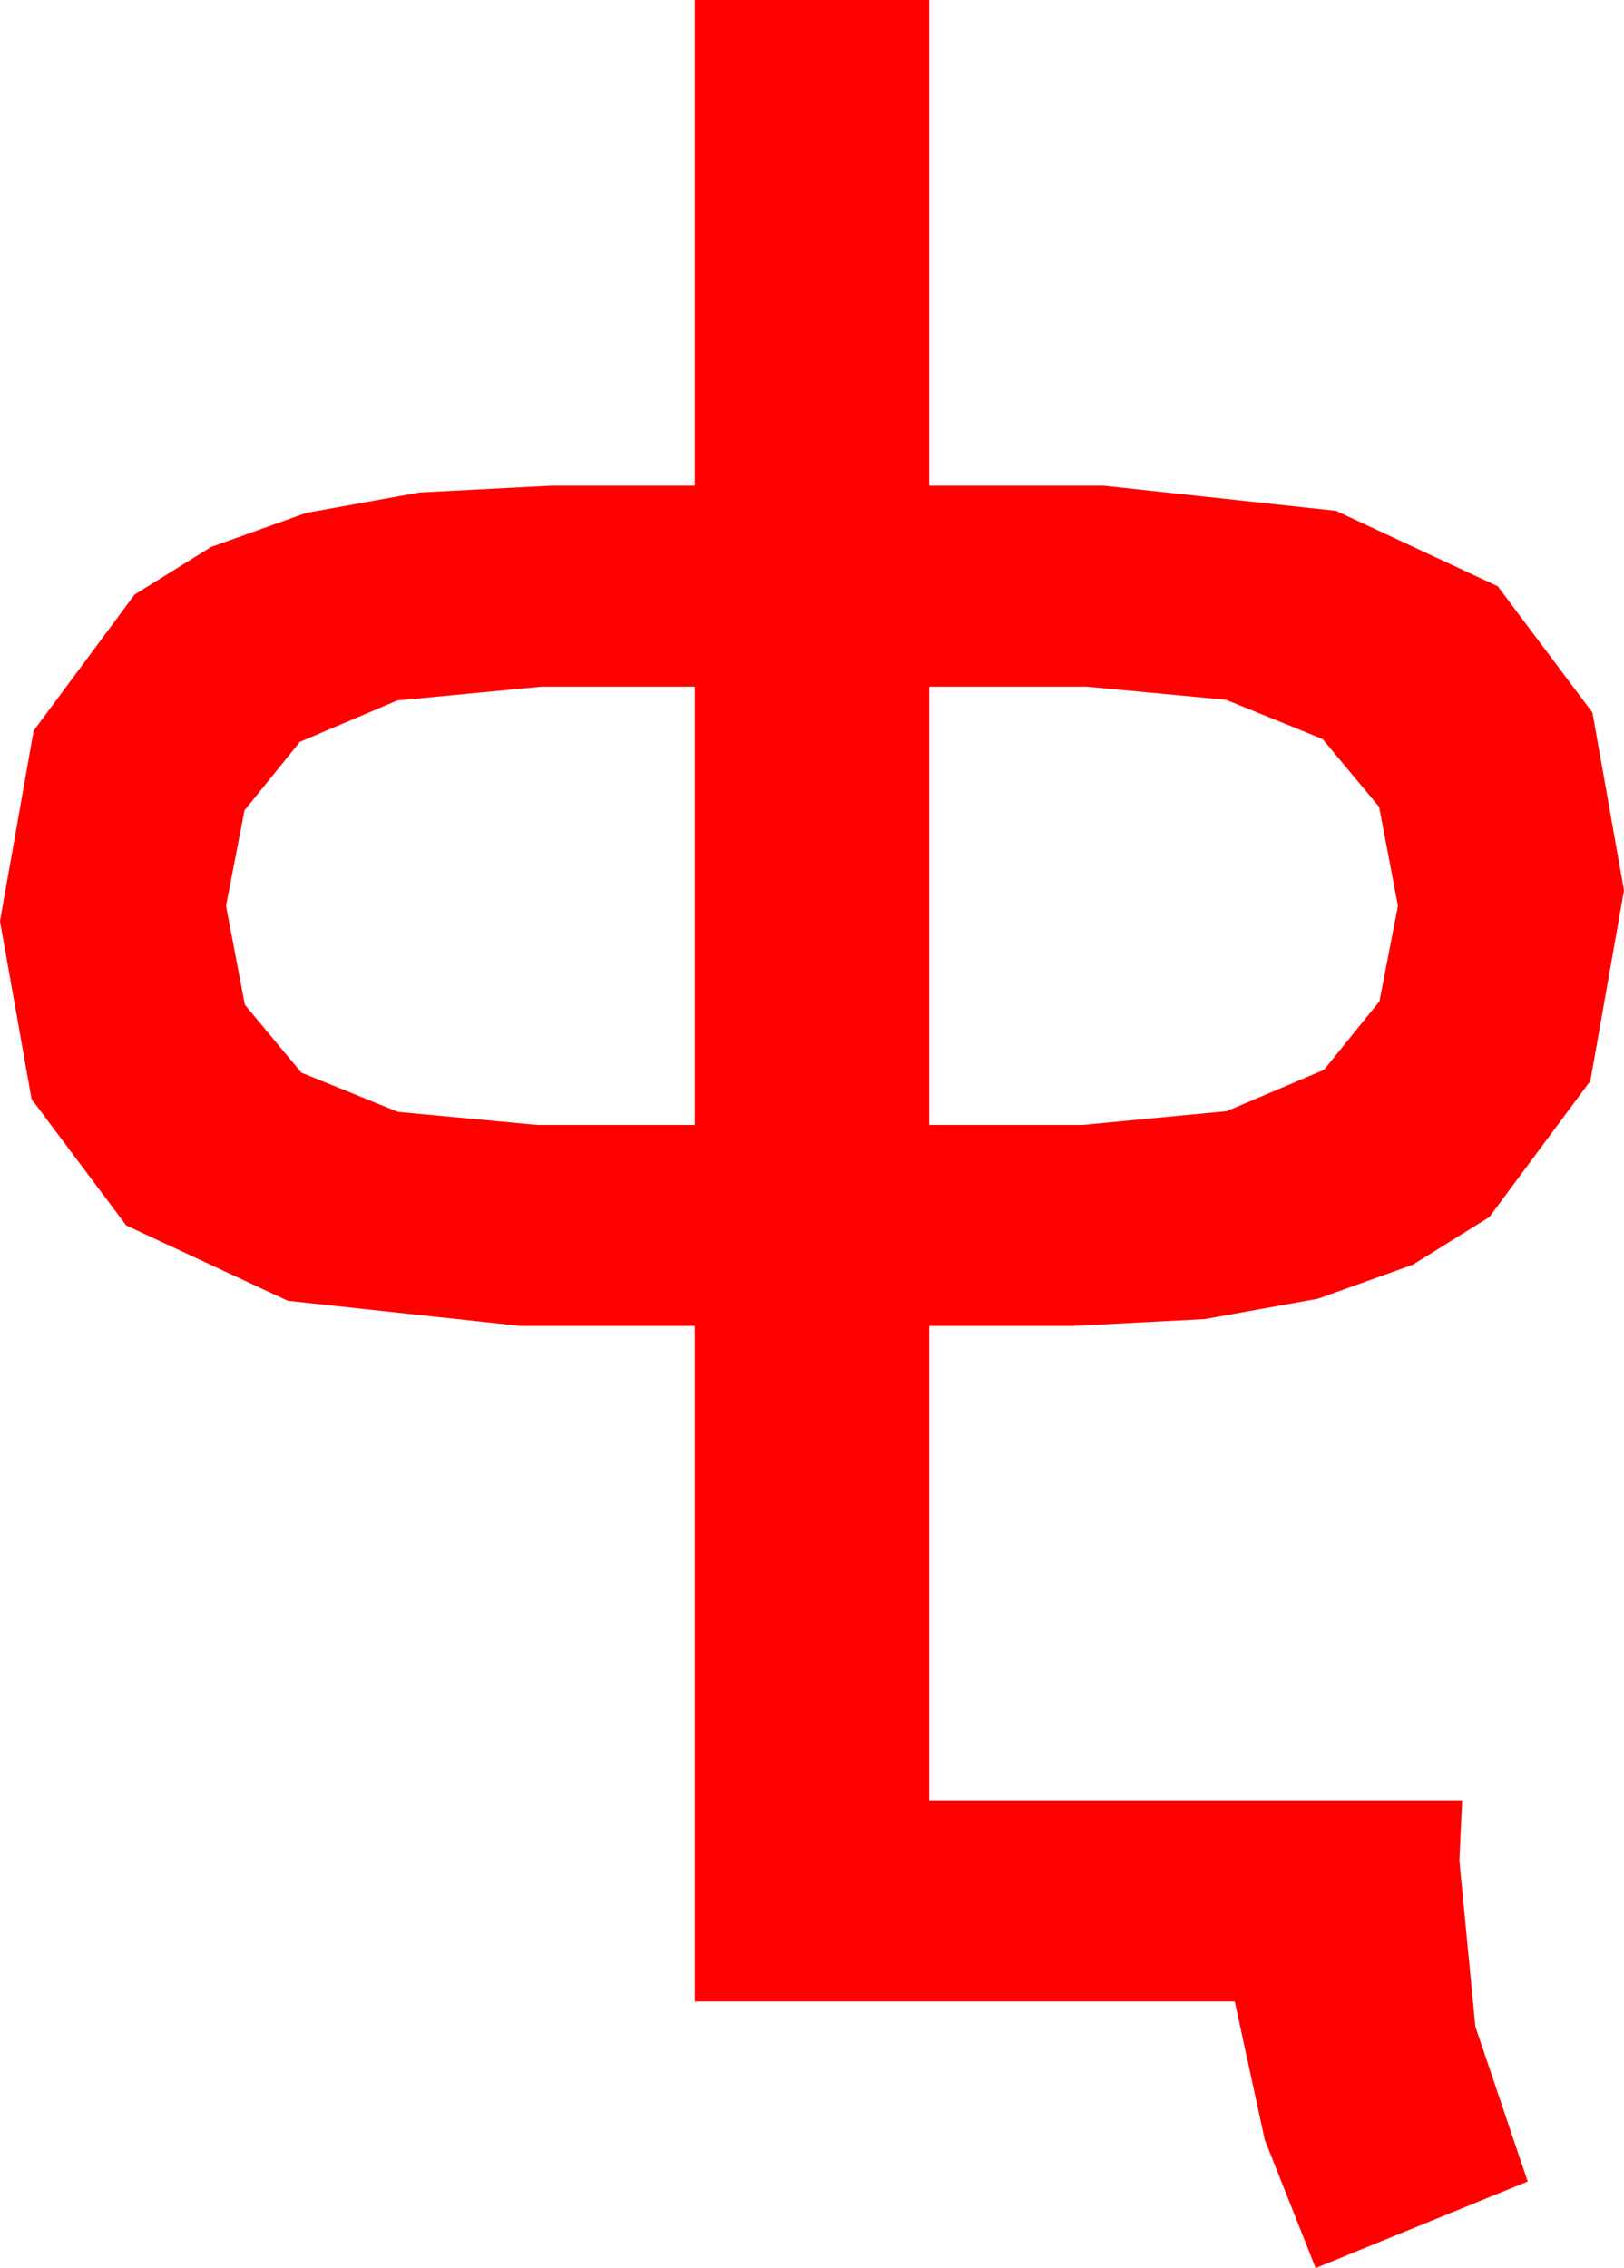 <?xml version="1.0" encoding="utf-8"?>
<!DOCTYPE svg PUBLIC "-//W3C//DTD SVG 1.1//EN" "http://www.w3.org/Graphics/SVG/1.1/DTD/svg11.dtd">
<svg width="34.102" height="47.607" xmlns="http://www.w3.org/2000/svg" xmlns:xlink="http://www.w3.org/1999/xlink" xmlns:xml="http://www.w3.org/XML/1998/namespace" version="1.1">
  <g>
    <g>
      <path style="fill:#FF0000;fill-opacity:1" d="M19.512,14.414L19.512,23.613 22.734,23.613 25.759,23.324 27.803,22.456 28.967,21.017 29.355,19.014 28.96,16.937 27.773,15.513 25.745,14.689 22.822,14.414 19.512,14.414z M11.367,14.414L8.342,14.703 6.299,15.571 5.134,17.01 4.746,19.014 5.142,21.09 6.328,22.515 8.357,23.339 11.279,23.613 14.59,23.613 14.59,14.414 11.367,14.414z M14.59,0L19.512,0 19.512,10.195 23.174,10.195 28.055,10.723 31.45,12.305 33.439,14.956 34.102,18.691 33.395,22.69 31.274,25.547 29.668,26.547 27.675,27.261 25.295,27.689 22.529,27.832 19.512,27.832 19.512,37.793 30.703,37.793 30.645,39.053 30.981,42.539 32.08,45.791 27.627,47.607 26.558,44.912 25.928,42.012 14.59,42.012 14.59,27.832 10.928,27.832 6.046,27.305 2.651,25.723 0.663,23.071 0,19.336 0.707,15.337 2.827,12.48 4.434,11.481 6.427,10.767 8.806,10.338 11.572,10.195 14.59,10.195 14.59,0z" />
    </g>
  </g>
</svg>